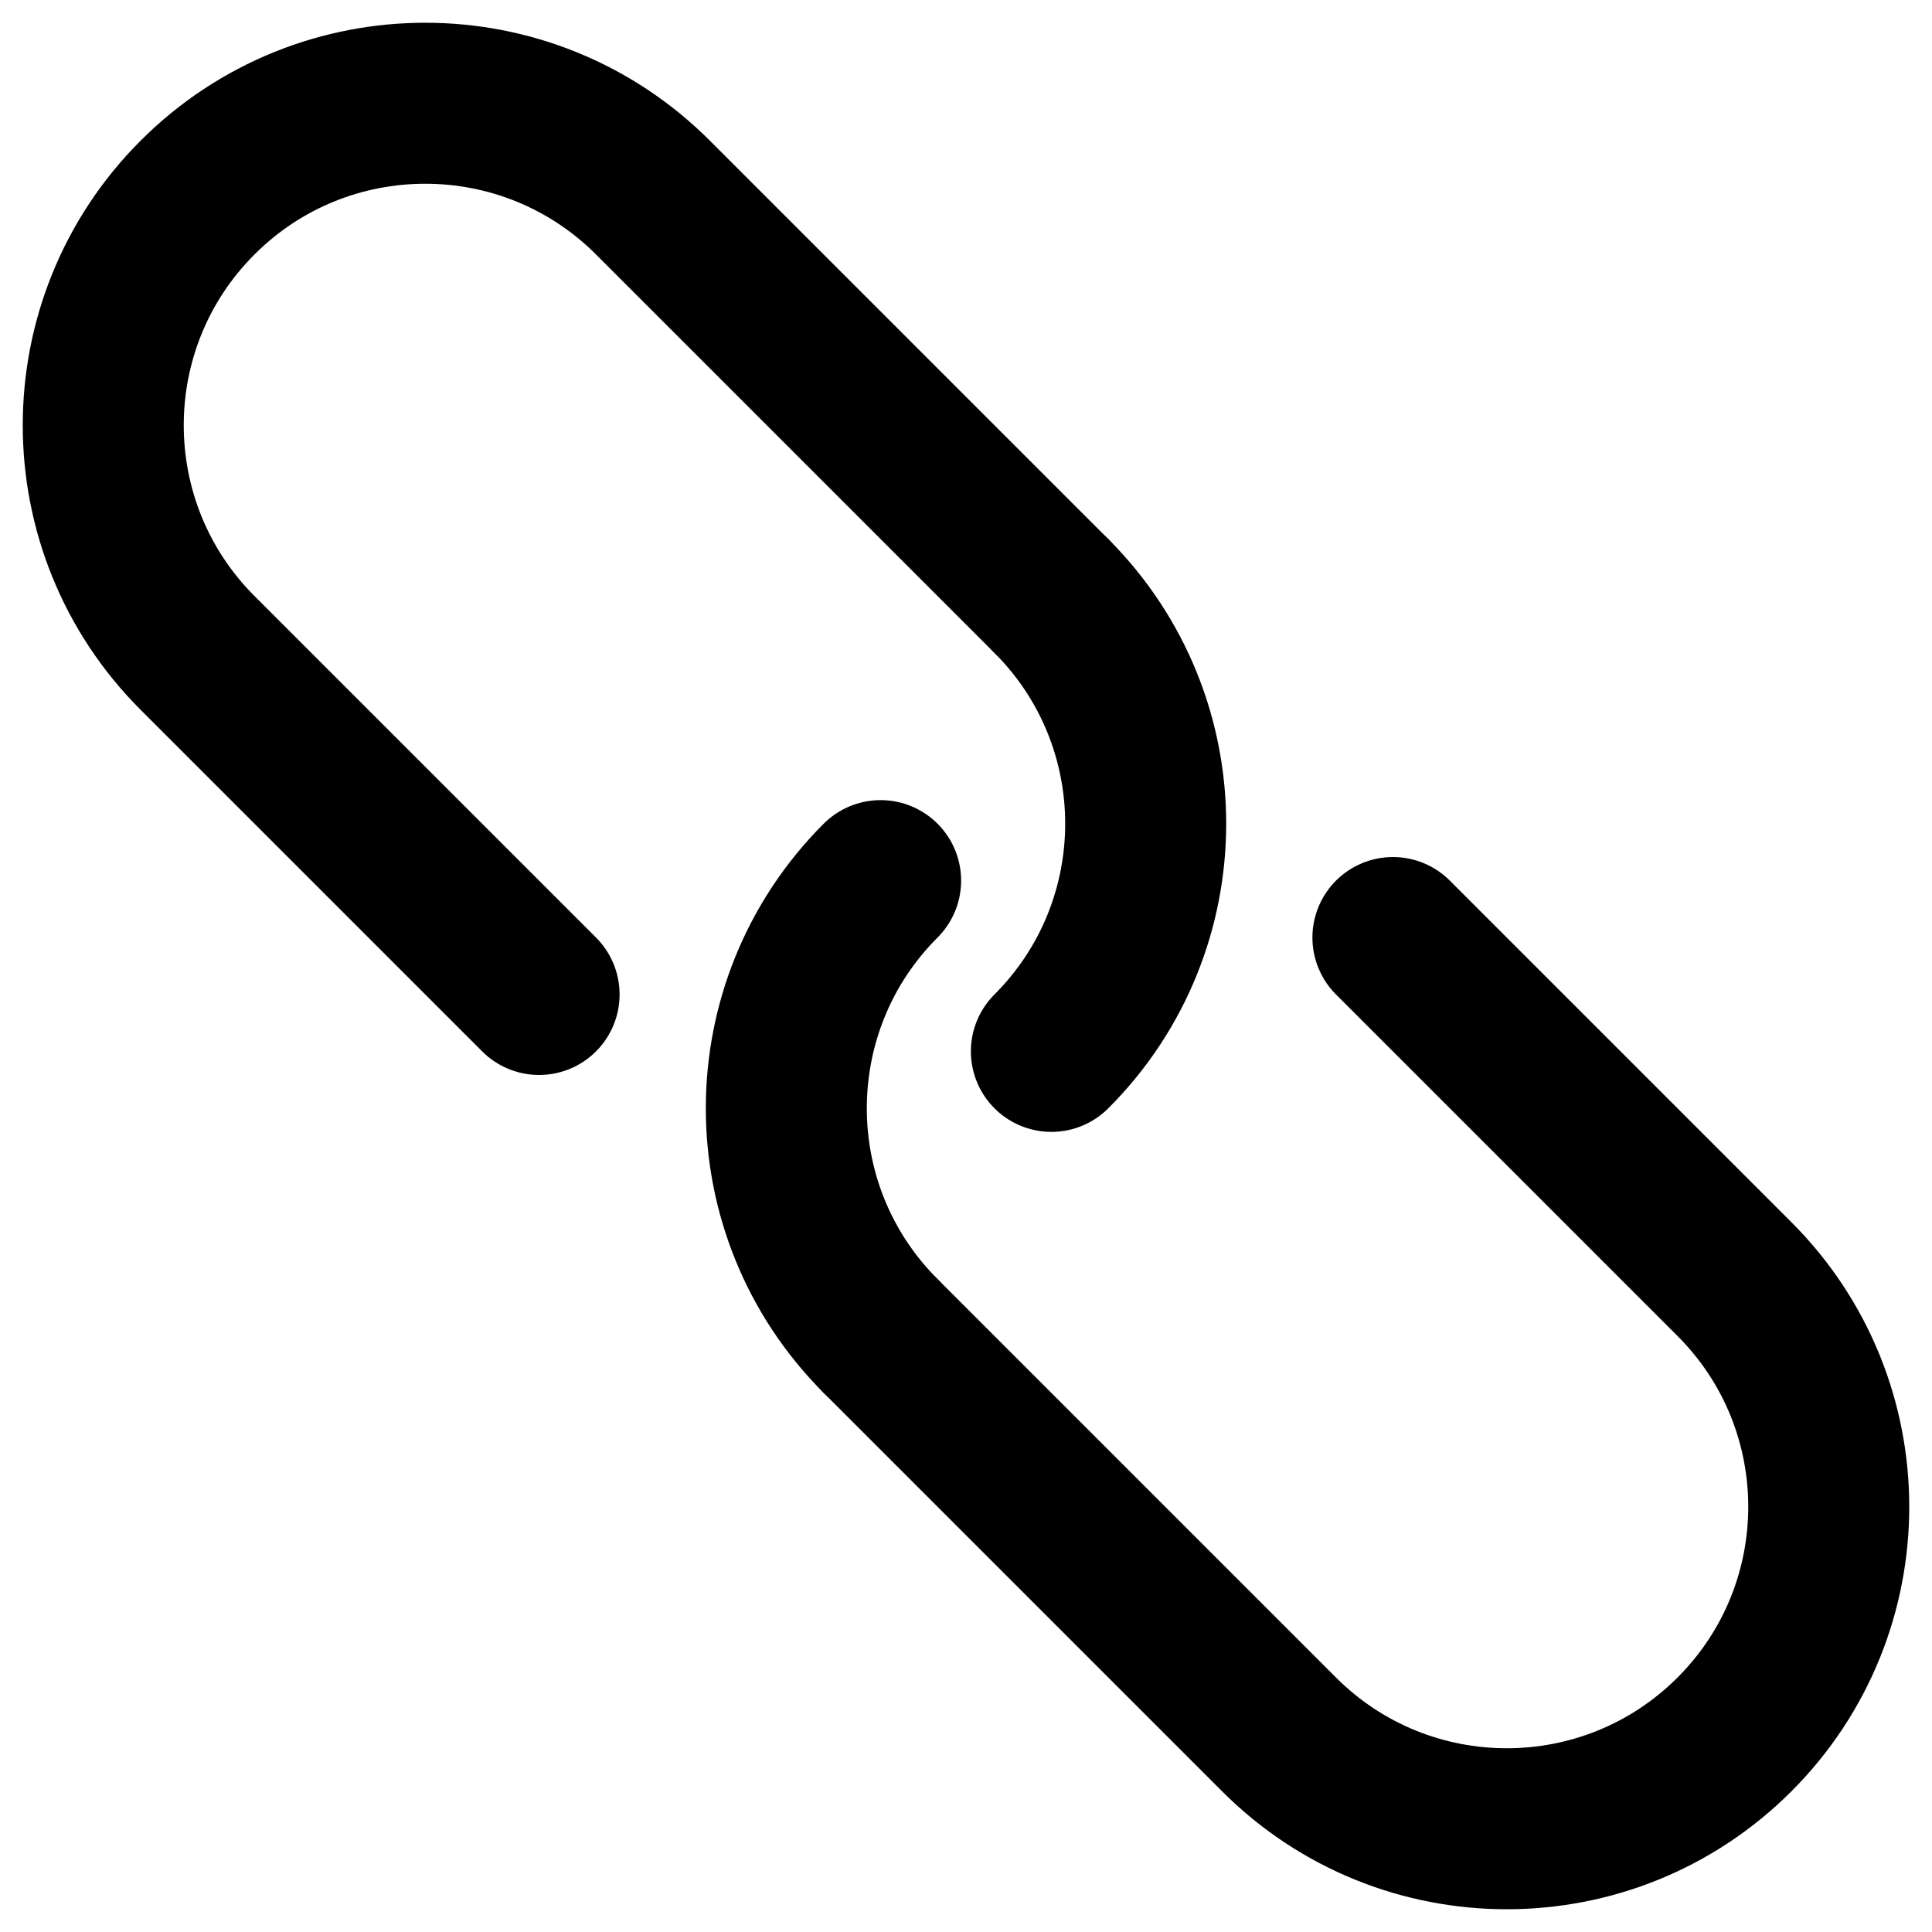 <?xml version="1.0" encoding="UTF-8"?>
<svg width="48px" height="48px" viewBox="0 0 48 48" version="1.1" xmlns="http://www.w3.org/2000/svg" xmlns:xlink="http://www.w3.org/1999/xlink">
    <!-- Generator: Sketch 50.2 (55047) - http://www.bohemiancoding.com/sketch -->
    <title>base/copy-link</title>
    <desc>Created with Sketch.</desc>
    <defs></defs>
    <g id="base/copy-link" stroke="none" stroke-width="1" fill="none" fill-rule="evenodd" stroke-linecap="round" stroke-linejoin="round">
        <g id="Group" transform="translate(24, 24) rotate(-45) translate(-24, -24) translate(16, -3)" stroke="#000000" stroke-width="4">
            <path d="M16,22 L16,8 C16,3.582 12.418,0 8,0 C3.582,0 0,3.582 0,8 L0,20" id="Oval"></path>
            <path d="M16,52 L16,40 C16,35.582 12.418,32 8,32 C3.582,32 0,35.582 0,40 L0,54" id="Oval-Copy-2" transform="translate(8, 43) scale(1, -1) translate(-8, -43) "></path>
            <path d="M8,30 C12.418,30 16,26.418 16,22" id="Oval-Copy"></path>
            <path d="M0,32 C4.418,32 8,28.418 8,24" id="Oval-Copy-3" transform="translate(4, 28) scale(-1, -1) translate(-4, -28) "></path>
        </g>
    </g>
</svg>